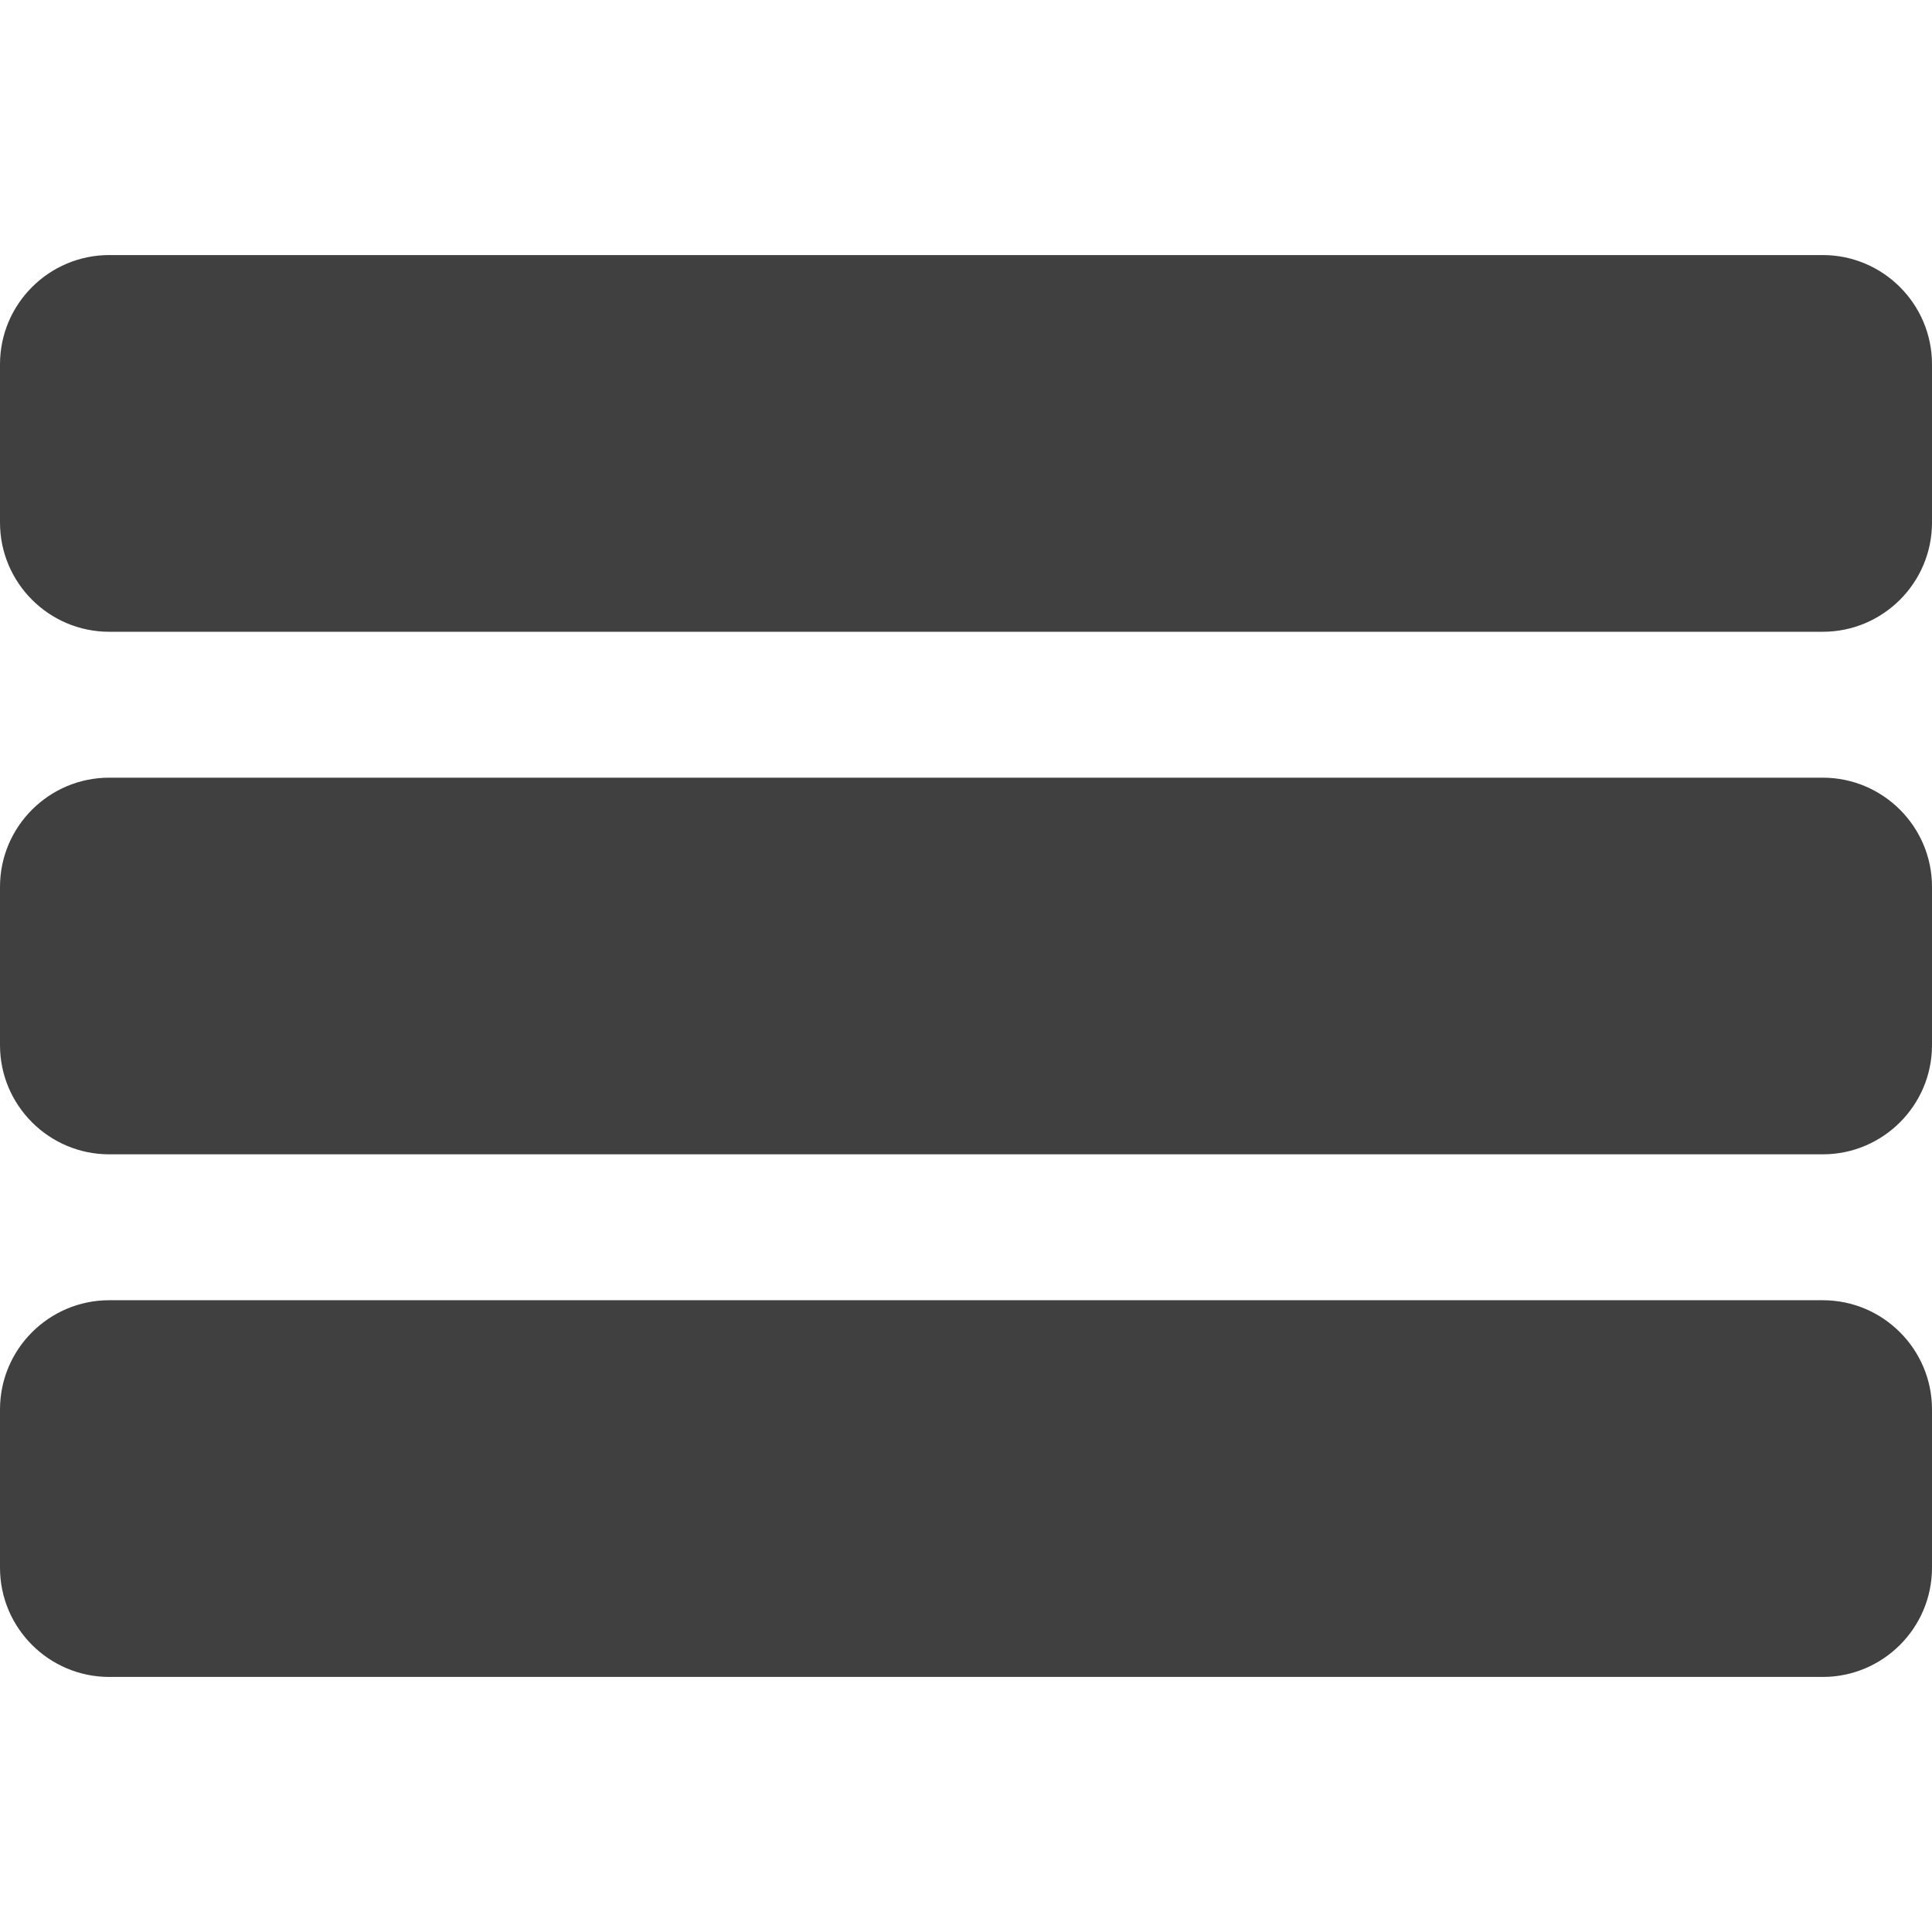 <svg version="1.2" baseProfile="tiny-ps" xmlns="http://www.w3.org/2000/svg" viewBox="0 0 297 297" width="40" height="40">
	<title>menu-svgrepo-com (1)-svg</title>
	<style>
		tspan { white-space:pre }
		.shp0 { opacity: 0.749;fill: #000000 } 
	</style>
	<g id="Layer">
		<g id="Layer">
			<g id="Layer">
				<path id="Layer" class="shp0" d="M280.21 39.21L16.79 39.21C7.53 39.21 0 46.74 0 56L0 80.33C0 89.59 7.53 97.12 16.79 97.12L280.21 97.12C289.47 97.12 297 89.59 297 80.33L297 56C297 46.74 289.47 39.21 280.21 39.21Z" />
				<path id="Layer" class="shp0" d="M280.21 119.55L16.79 119.55C7.53 119.55 0 127.08 0 136.33L0 160.67C0 169.92 7.53 177.45 16.79 177.45L280.21 177.45C289.47 177.45 297 169.92 297 160.67L297 136.33C297 127.08 289.47 119.55 280.21 119.55Z" />
				<path id="Layer" class="shp0" d="M280.21 199.88L16.79 199.88C7.53 199.88 0 207.41 0 216.67L0 241C0 250.26 7.53 257.79 16.79 257.79L280.21 257.79C289.47 257.79 297 250.26 297 241L297 216.67C297 207.41 289.47 199.88 280.21 199.88Z" />
			</g>
		</g>
	</g>
	<g id="Layer">
	</g>
	<g id="Layer">
	</g>
	<g id="Layer">
	</g>
	<g id="Layer">
	</g>
	<g id="Layer">
	</g>
	<g id="Layer">
	</g>
	<g id="Layer">
	</g>
	<g id="Layer">
	</g>
	<g id="Layer">
	</g>
	<g id="Layer">
	</g>
	<g id="Layer">
	</g>
	<g id="Layer">
	</g>
	<g id="Layer">
	</g>
	<g id="Layer">
	</g>
	<g id="Layer" style="fill-opacity: 0.561">
	</g>
</svg>